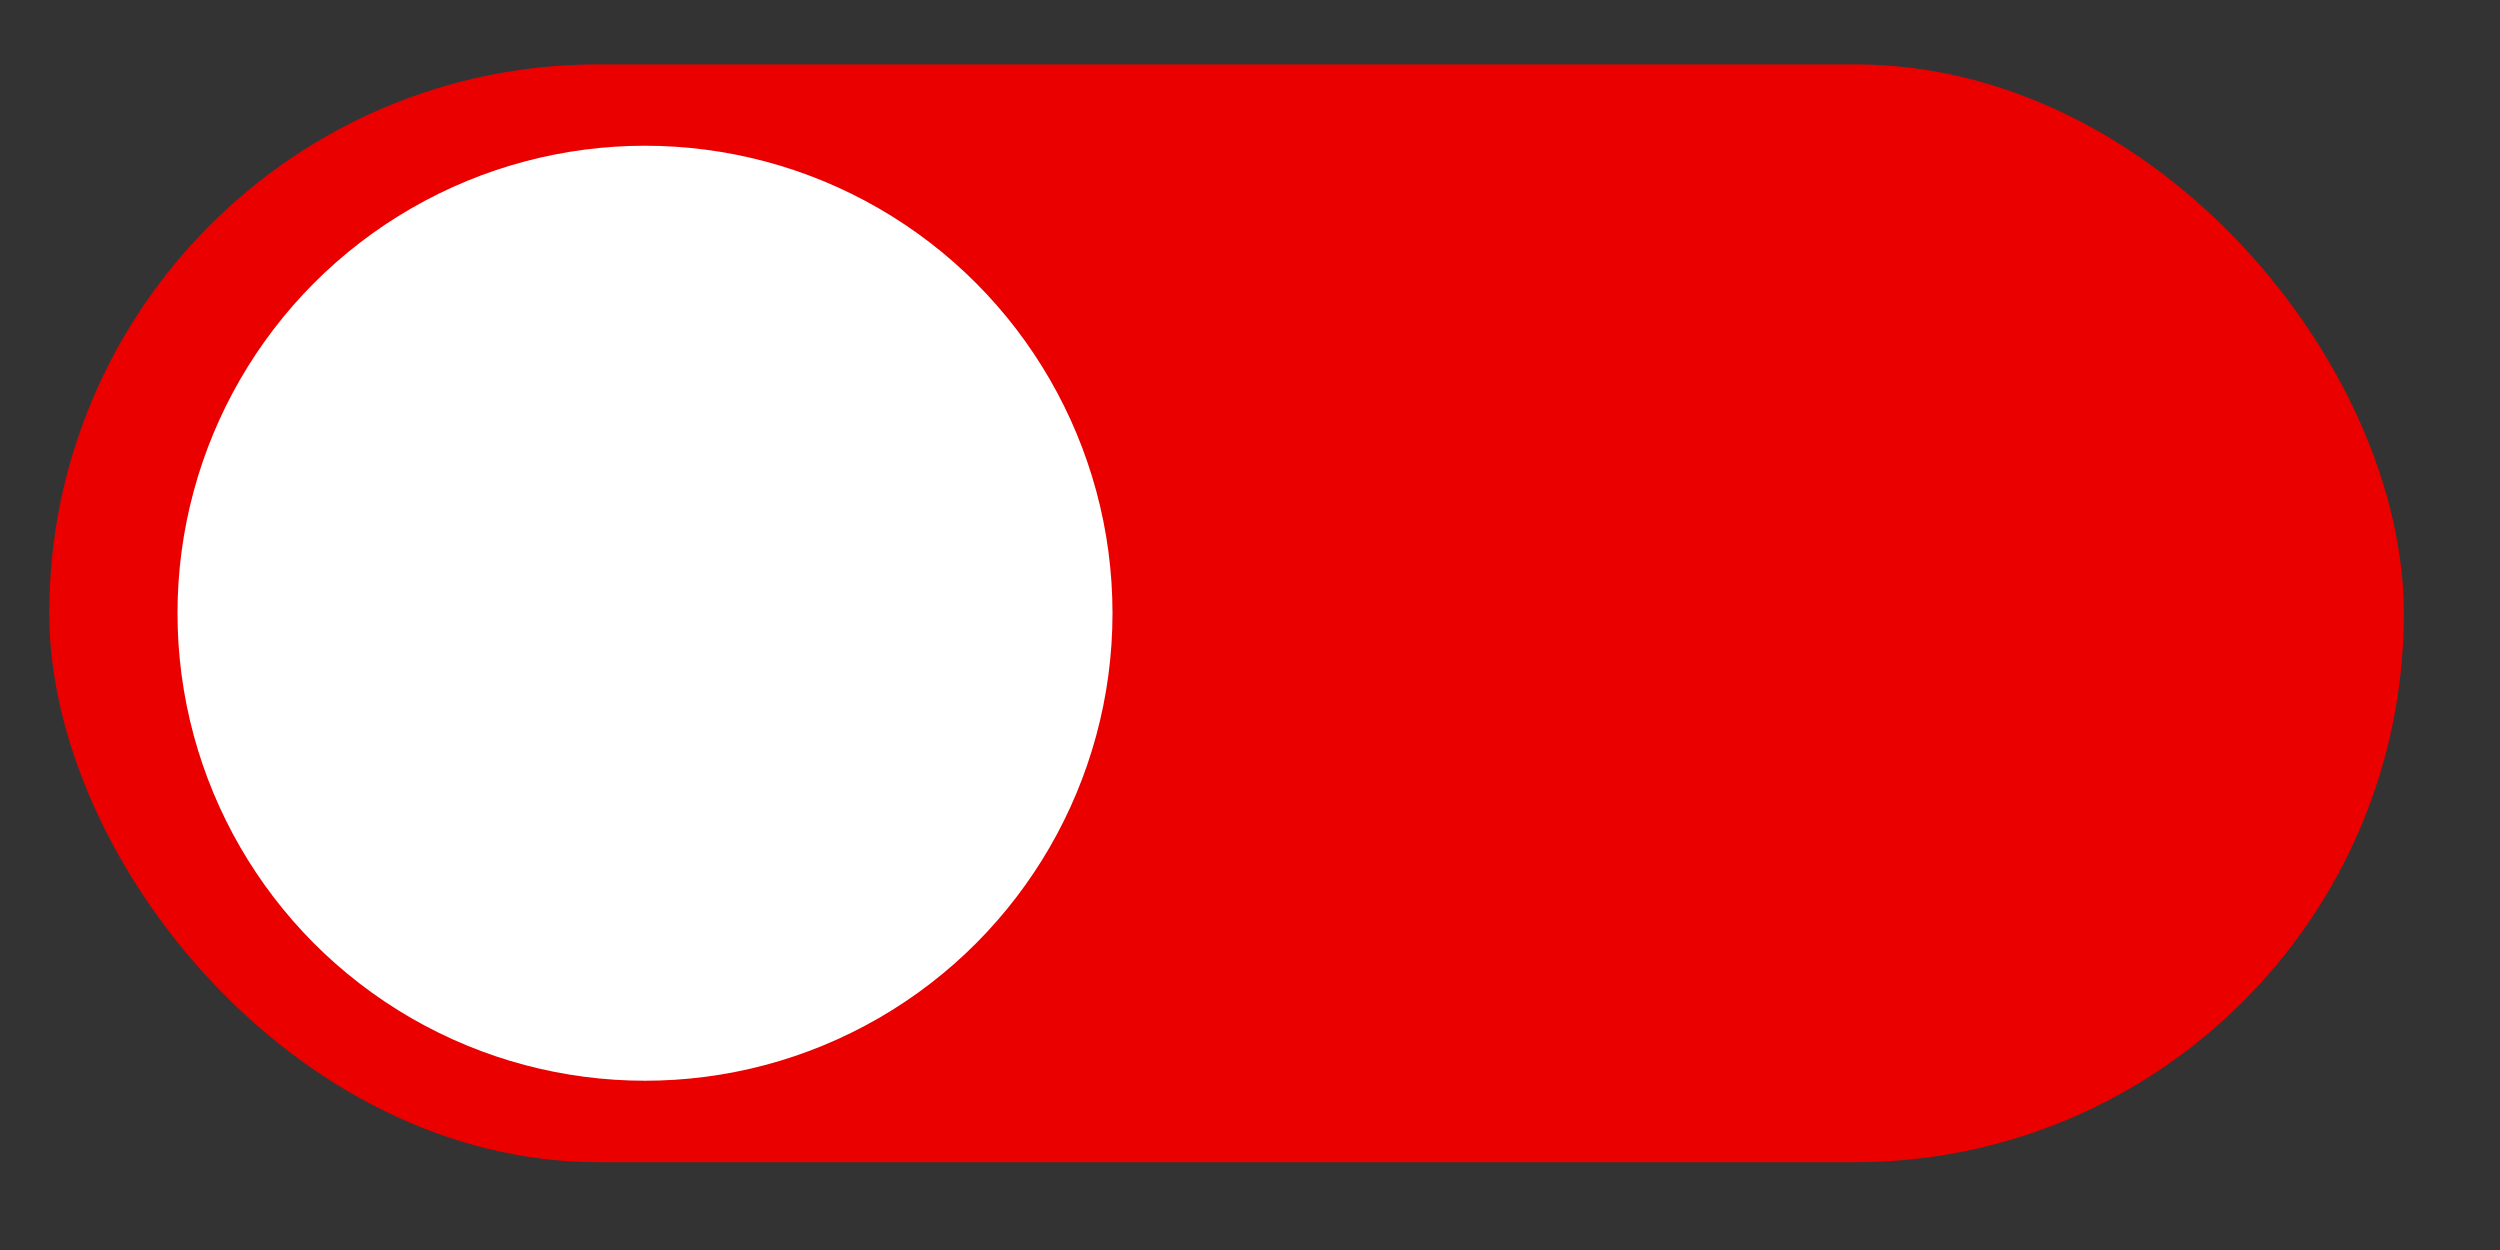 <svg width="24" height="12" viewBox="0 0 24 12" fill="none" xmlns="http://www.w3.org/2000/svg">
<rect x="0" y="0" width="24" height="12" fill="#333333" stroke="none"/>
<rect x="0.473" y="0.618" width="22.604" height="10.539" rx="5.269" fill="#EB0000"/>
<ellipse cx="6.192" cy="5.887" rx="4.488" ry="4.488" fill="white"/>
</svg>
